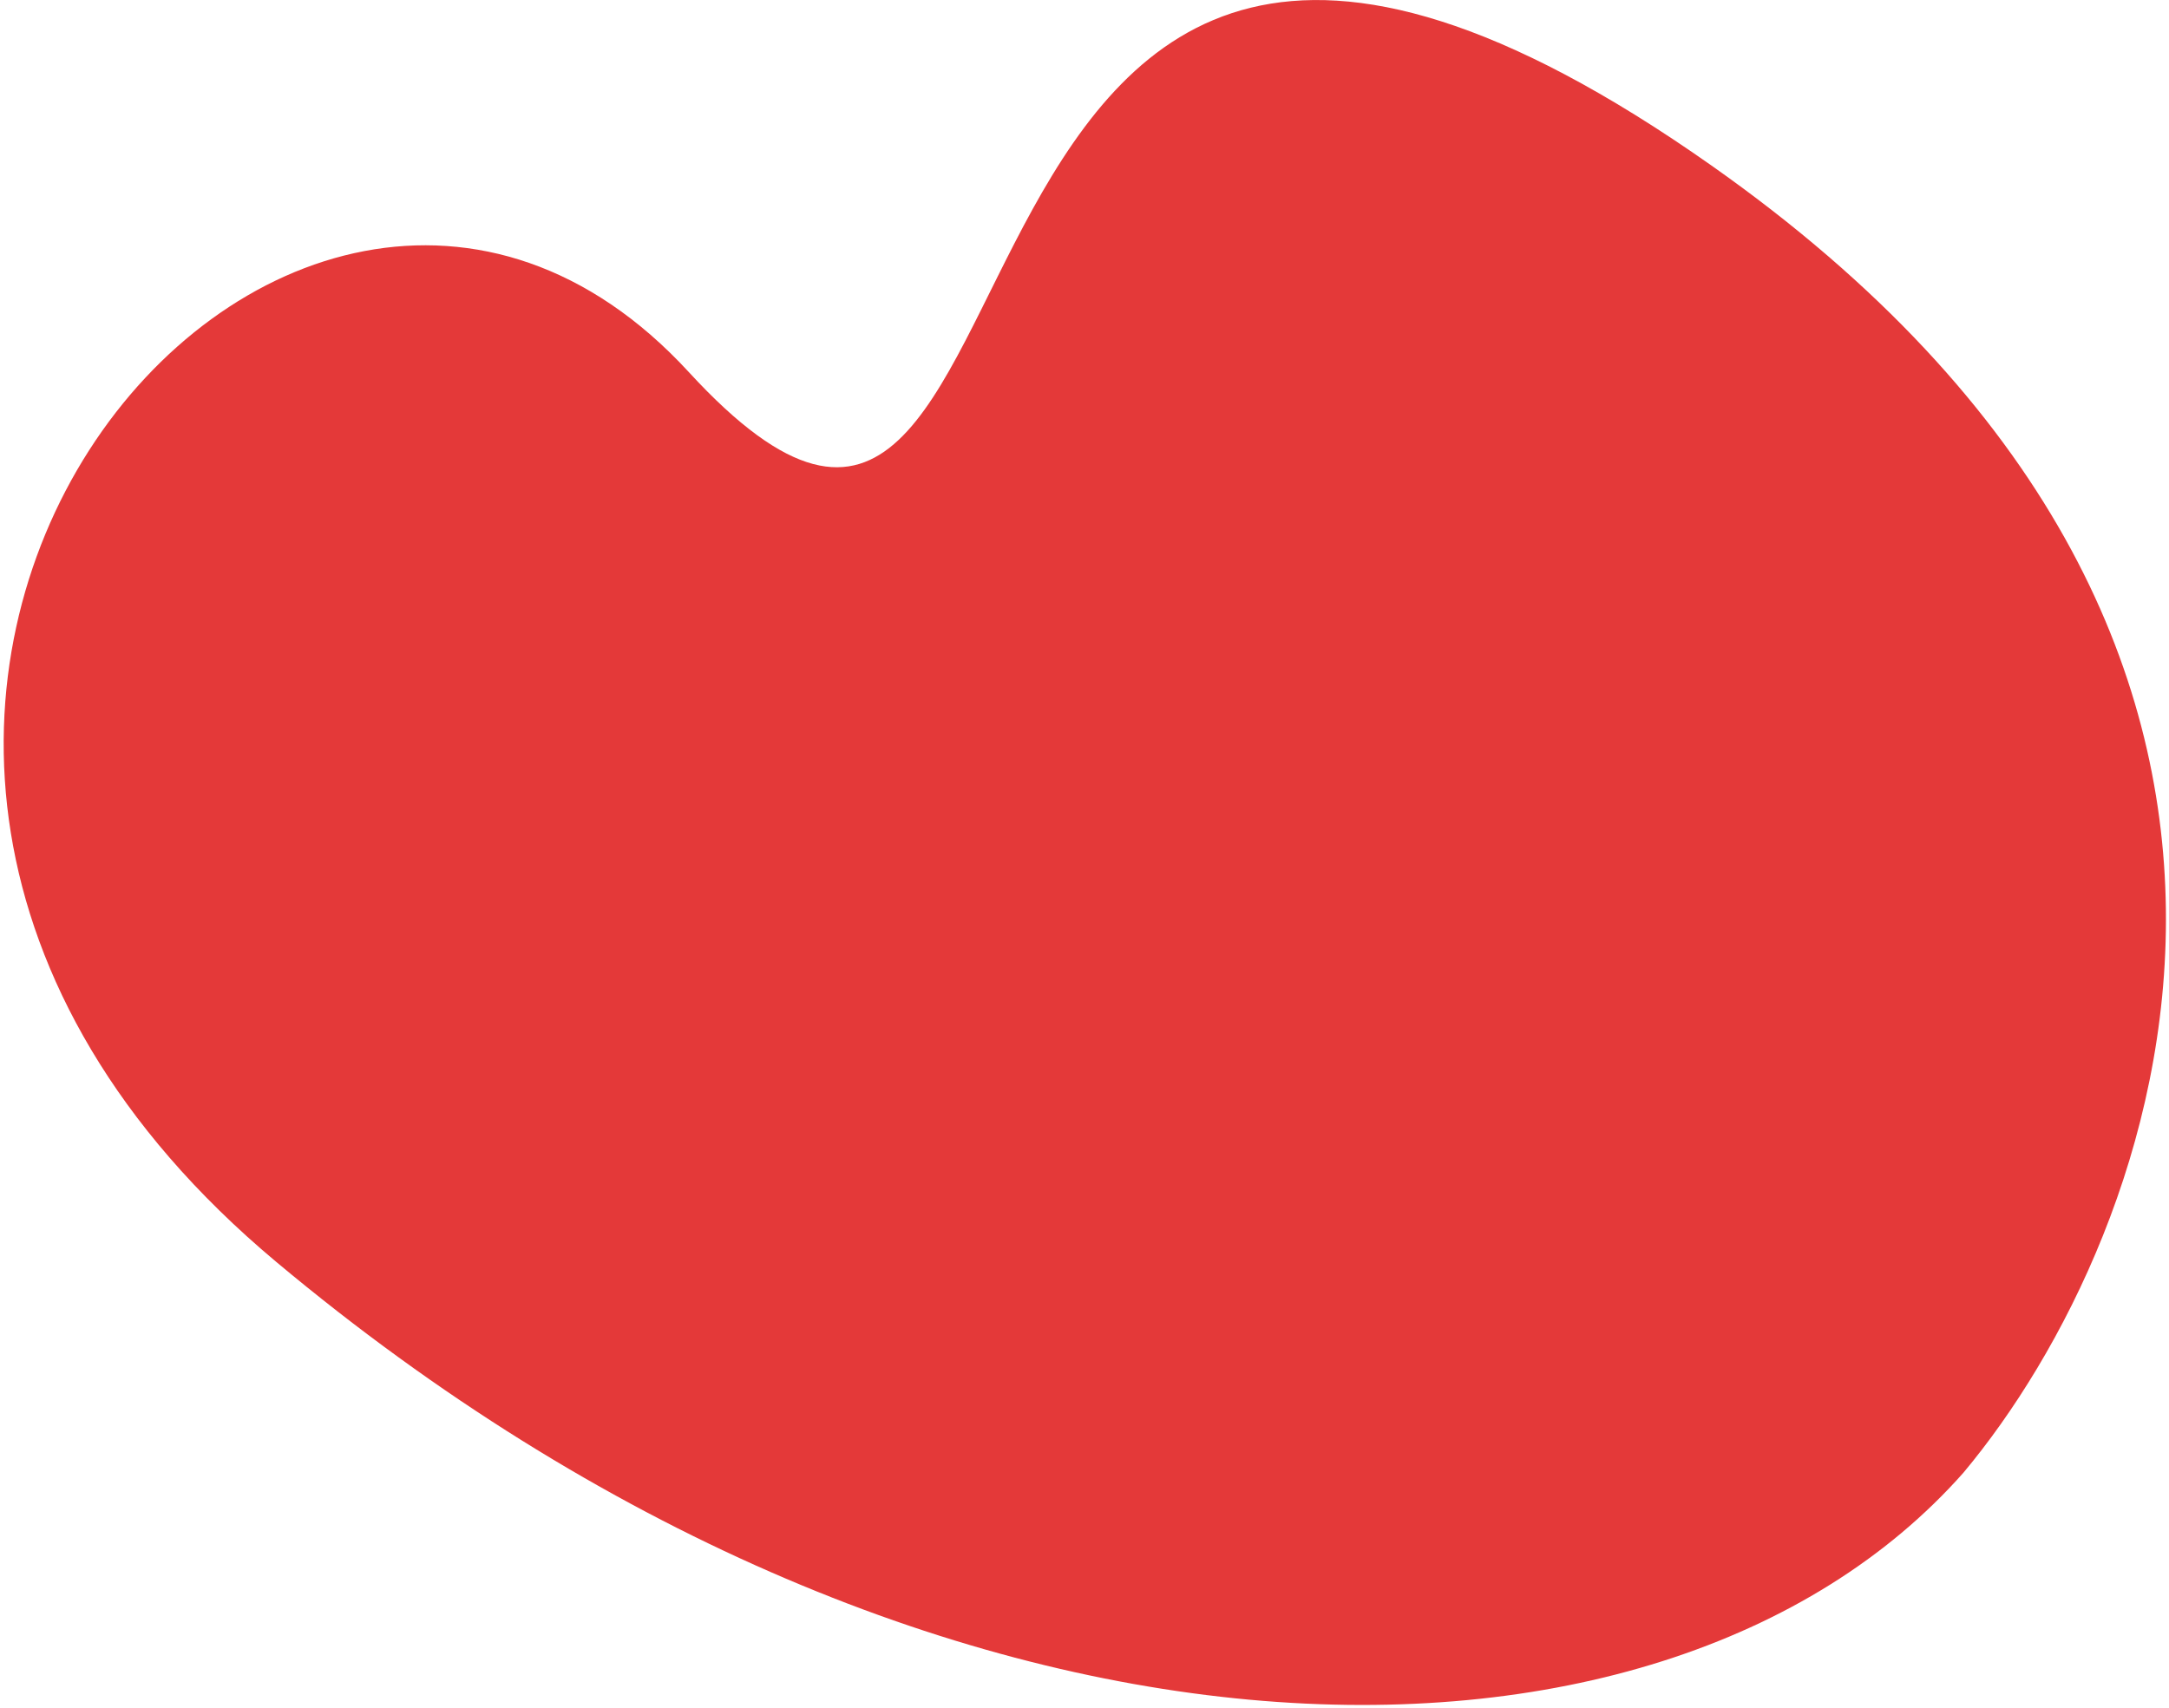 <?xml version="1.0" encoding="utf-8"?>
<!-- Generator: Adobe Illustrator 28.1.0, SVG Export Plug-In . SVG Version: 6.00 Build 0)  -->
<svg version="1.1" id="Camada_1" xmlns="http://www.w3.org/2000/svg" xmlns:xlink="http://www.w3.org/1999/xlink" x="0px" y="0px"
	 viewBox="0 0 574 452" style="enable-background:new 0 0 574 452;" xml:space="preserve">
<style type="text/css">
	.st0{fill:#E43939;}
</style>
<path class="st0" d="M452.9,43.8C632.2,170,572.1,327,519.6,389.8c-80.5,91-274.9,87.8-446.5-55.8S76.3-16.8,182.3,98.5
	C288.3,213.9,228.8-113.9,452.9,43.8z"/>
</svg>
